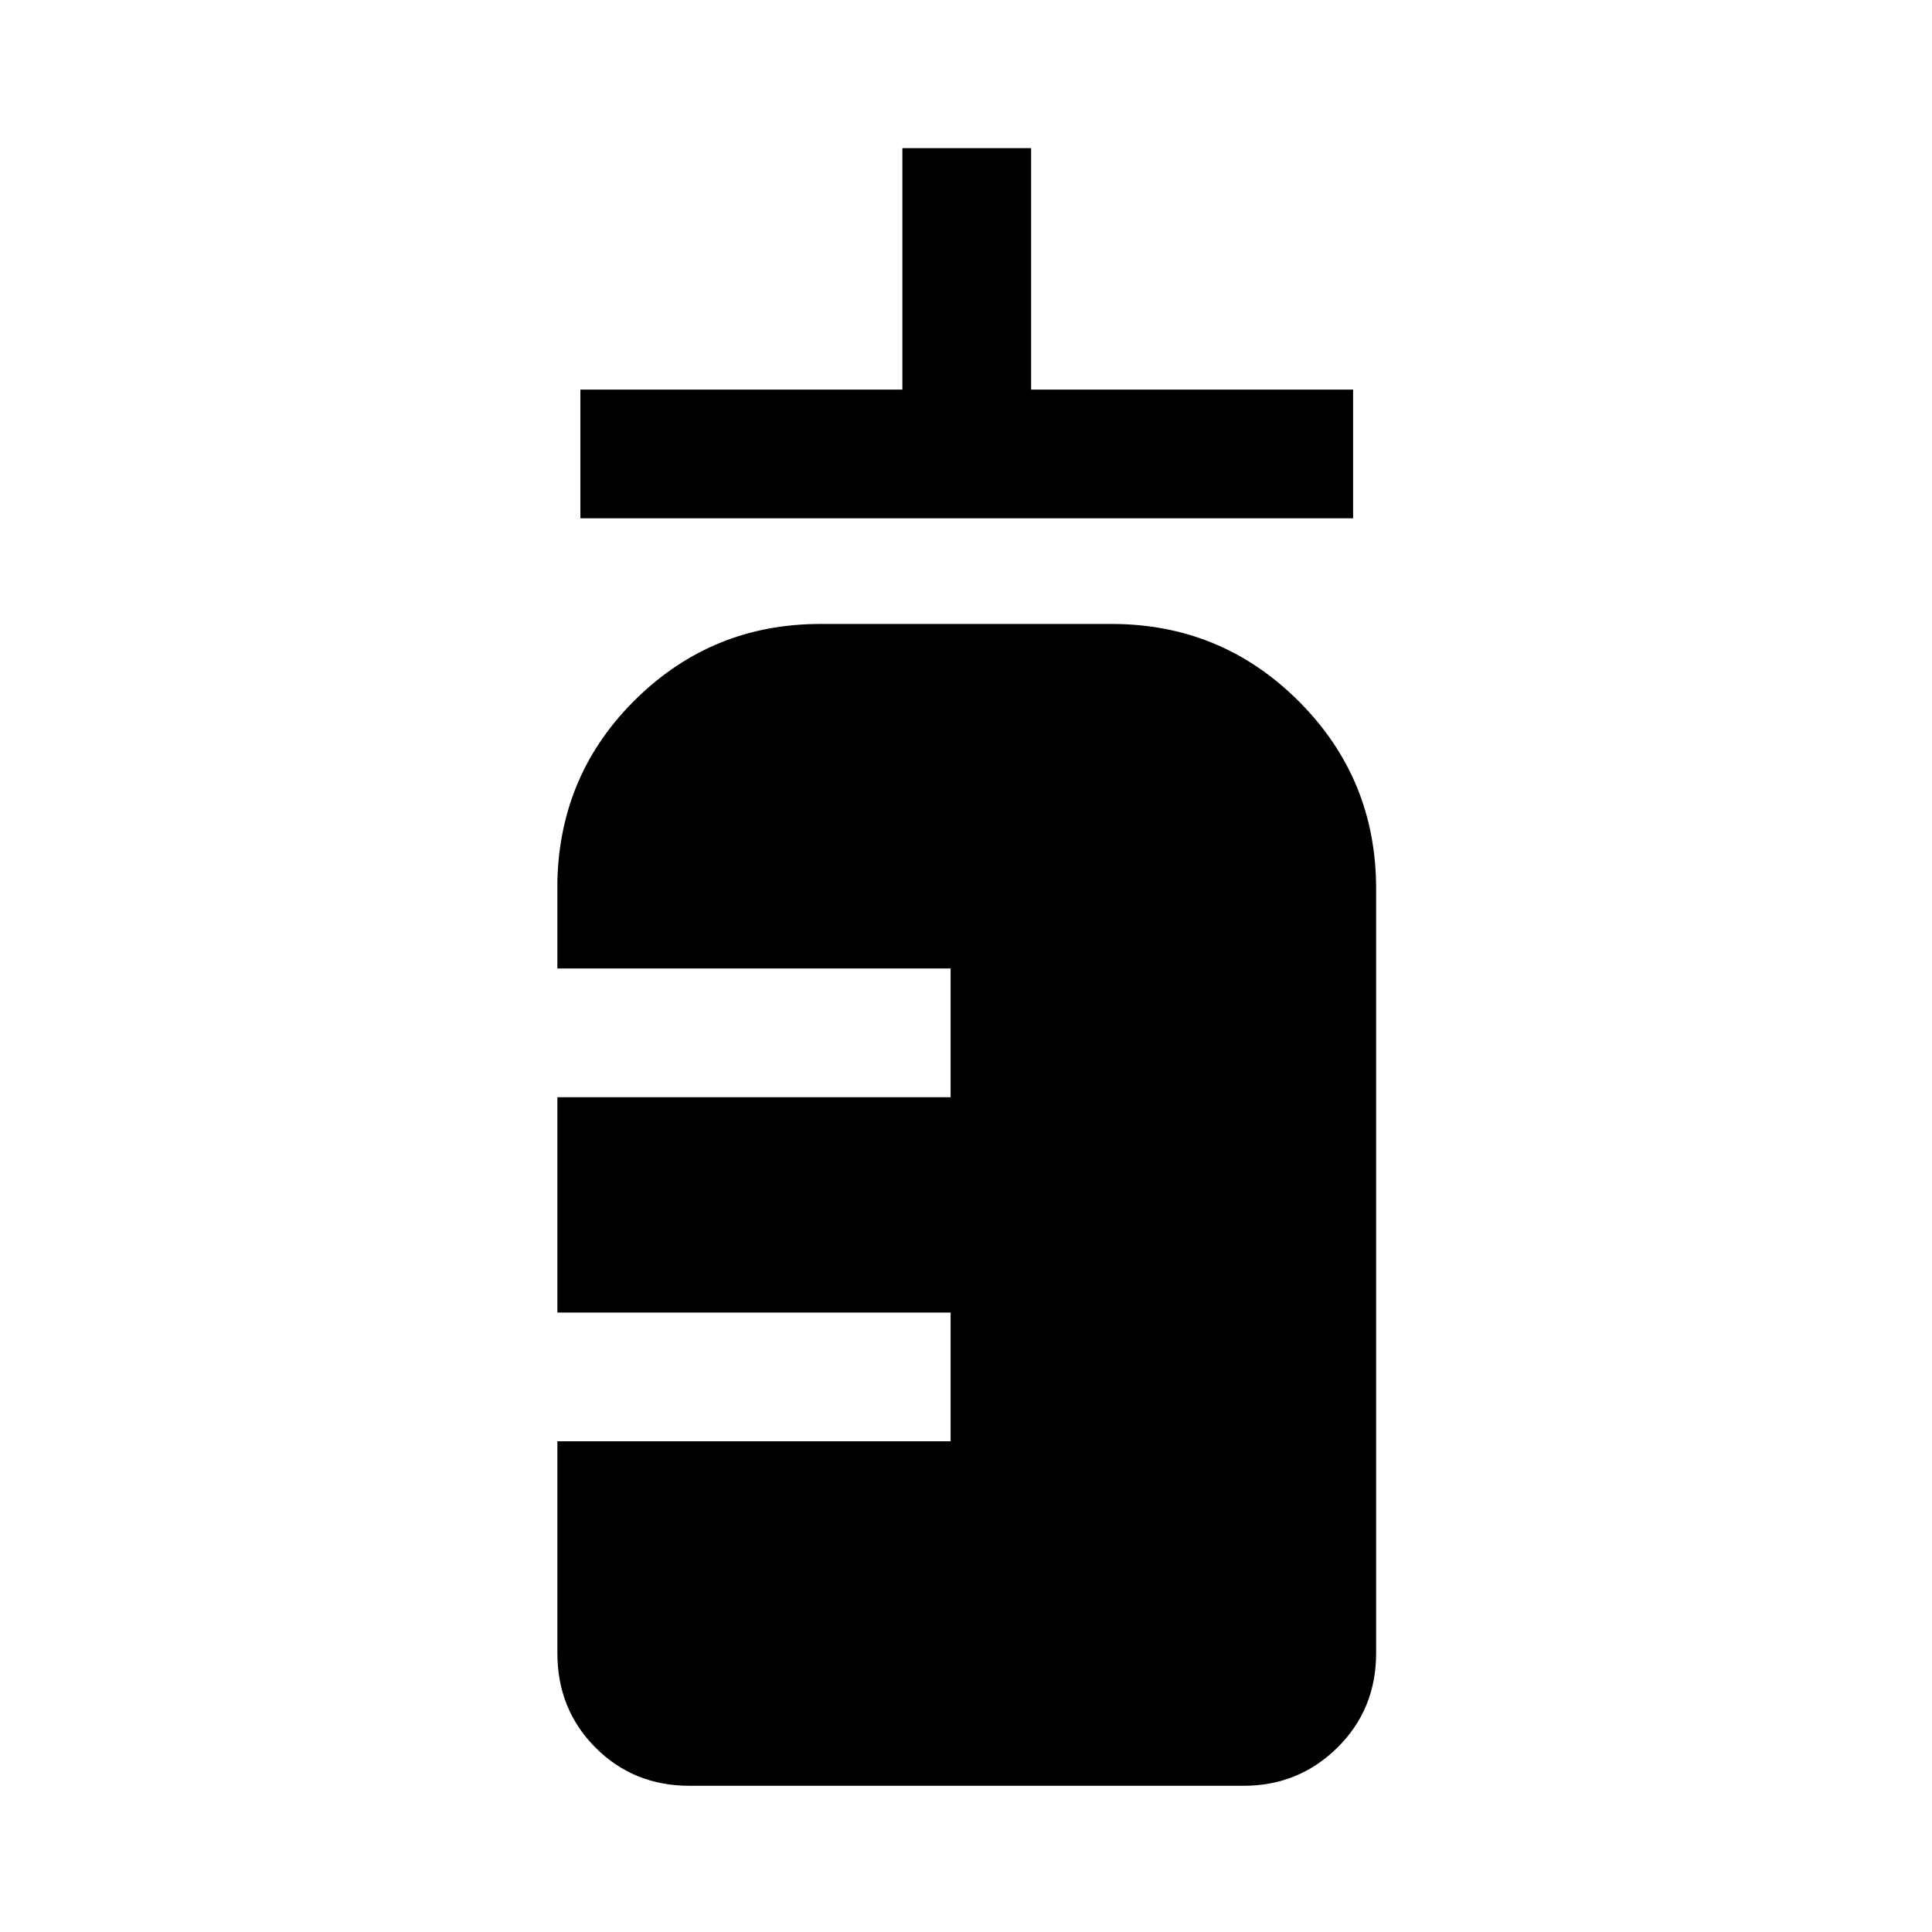 <svg xmlns="http://www.w3.org/2000/svg" height="48" viewBox="0 -960 960 960" width="48"><path d="M288.39-702.46v-63.95h160v-120h63.96v120h160v63.95H288.39Zm54.2 629.81q-27.79 0-46.71-18.99-18.92-19-18.92-46.88v-105.33h195.39v-63.95H276.96v-107h195.39v-63.96H276.96v-43.83q1.43-53.41 39.37-90.39 37.94-36.98 91.32-36.98h144.7q54.58 0 93.01 38.43 38.42 38.42 38.42 93.01v380q0 27.88-19.22 46.88-19.23 18.99-46.65 18.99H342.59Z"/></svg>